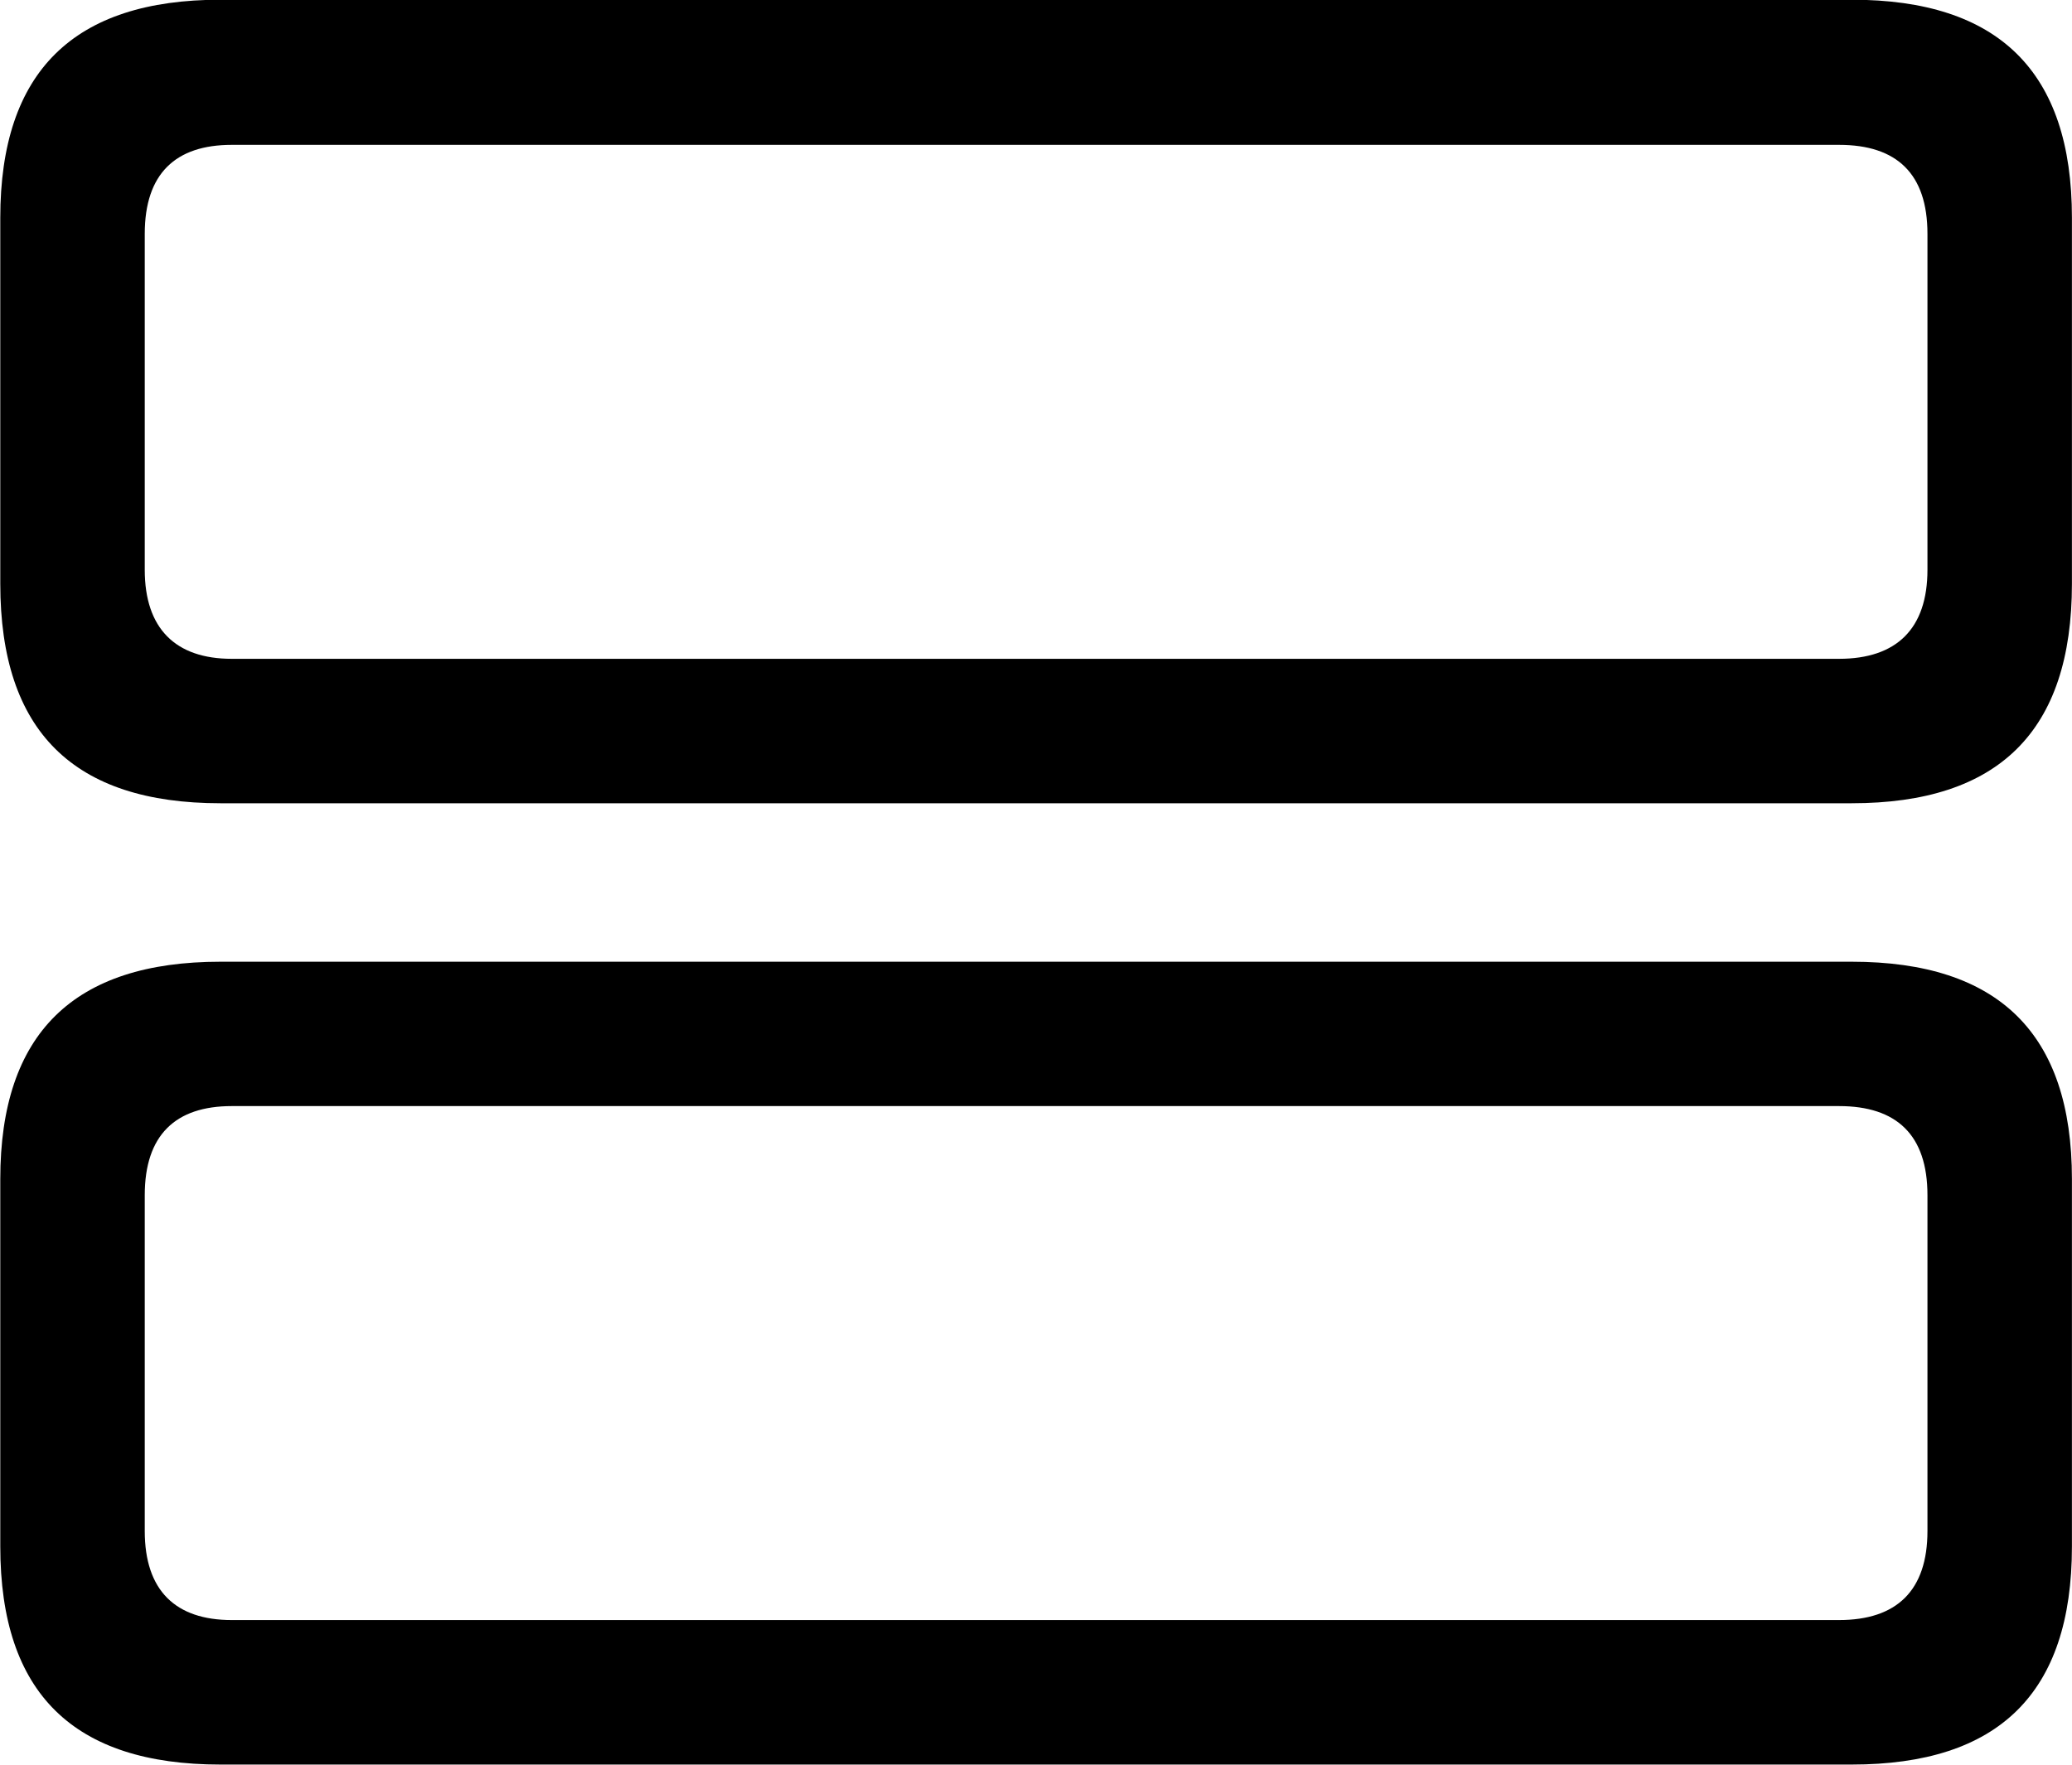 
<svg
    viewBox="0 0 29.545 25.17"
    xmlns="http://www.w3.org/2000/svg"
>
    <path
        fill="inherit"
        d="M3.144 11.456H26.404C28.494 11.456 29.544 10.435 29.544 8.325V3.106C29.544 1.016 28.494 -0.004 26.404 -0.004H3.144C1.054 -0.004 0.004 1.016 0.004 3.106V8.325C0.004 10.435 1.054 11.456 3.144 11.456ZM3.304 9.396C2.504 9.396 2.064 8.966 2.064 8.126V3.336C2.064 2.475 2.504 2.066 3.304 2.066H26.224C27.044 2.066 27.484 2.475 27.484 3.336V8.126C27.484 8.966 27.044 9.396 26.224 9.396ZM3.144 25.166H26.404C28.494 25.166 29.544 24.155 29.544 22.055V16.816C29.544 14.736 28.494 13.716 26.404 13.716H3.144C1.054 13.716 0.004 14.736 0.004 16.816V22.055C0.004 24.155 1.054 25.166 3.144 25.166ZM3.304 23.105C2.504 23.105 2.064 22.686 2.064 21.835V17.046C2.064 16.186 2.504 15.775 3.304 15.775H26.224C27.044 15.775 27.484 16.186 27.484 17.046V21.835C27.484 22.686 27.044 23.105 26.224 23.105Z"
        fillRule="evenodd"
        clipRule="evenodd"
    />
</svg>
        